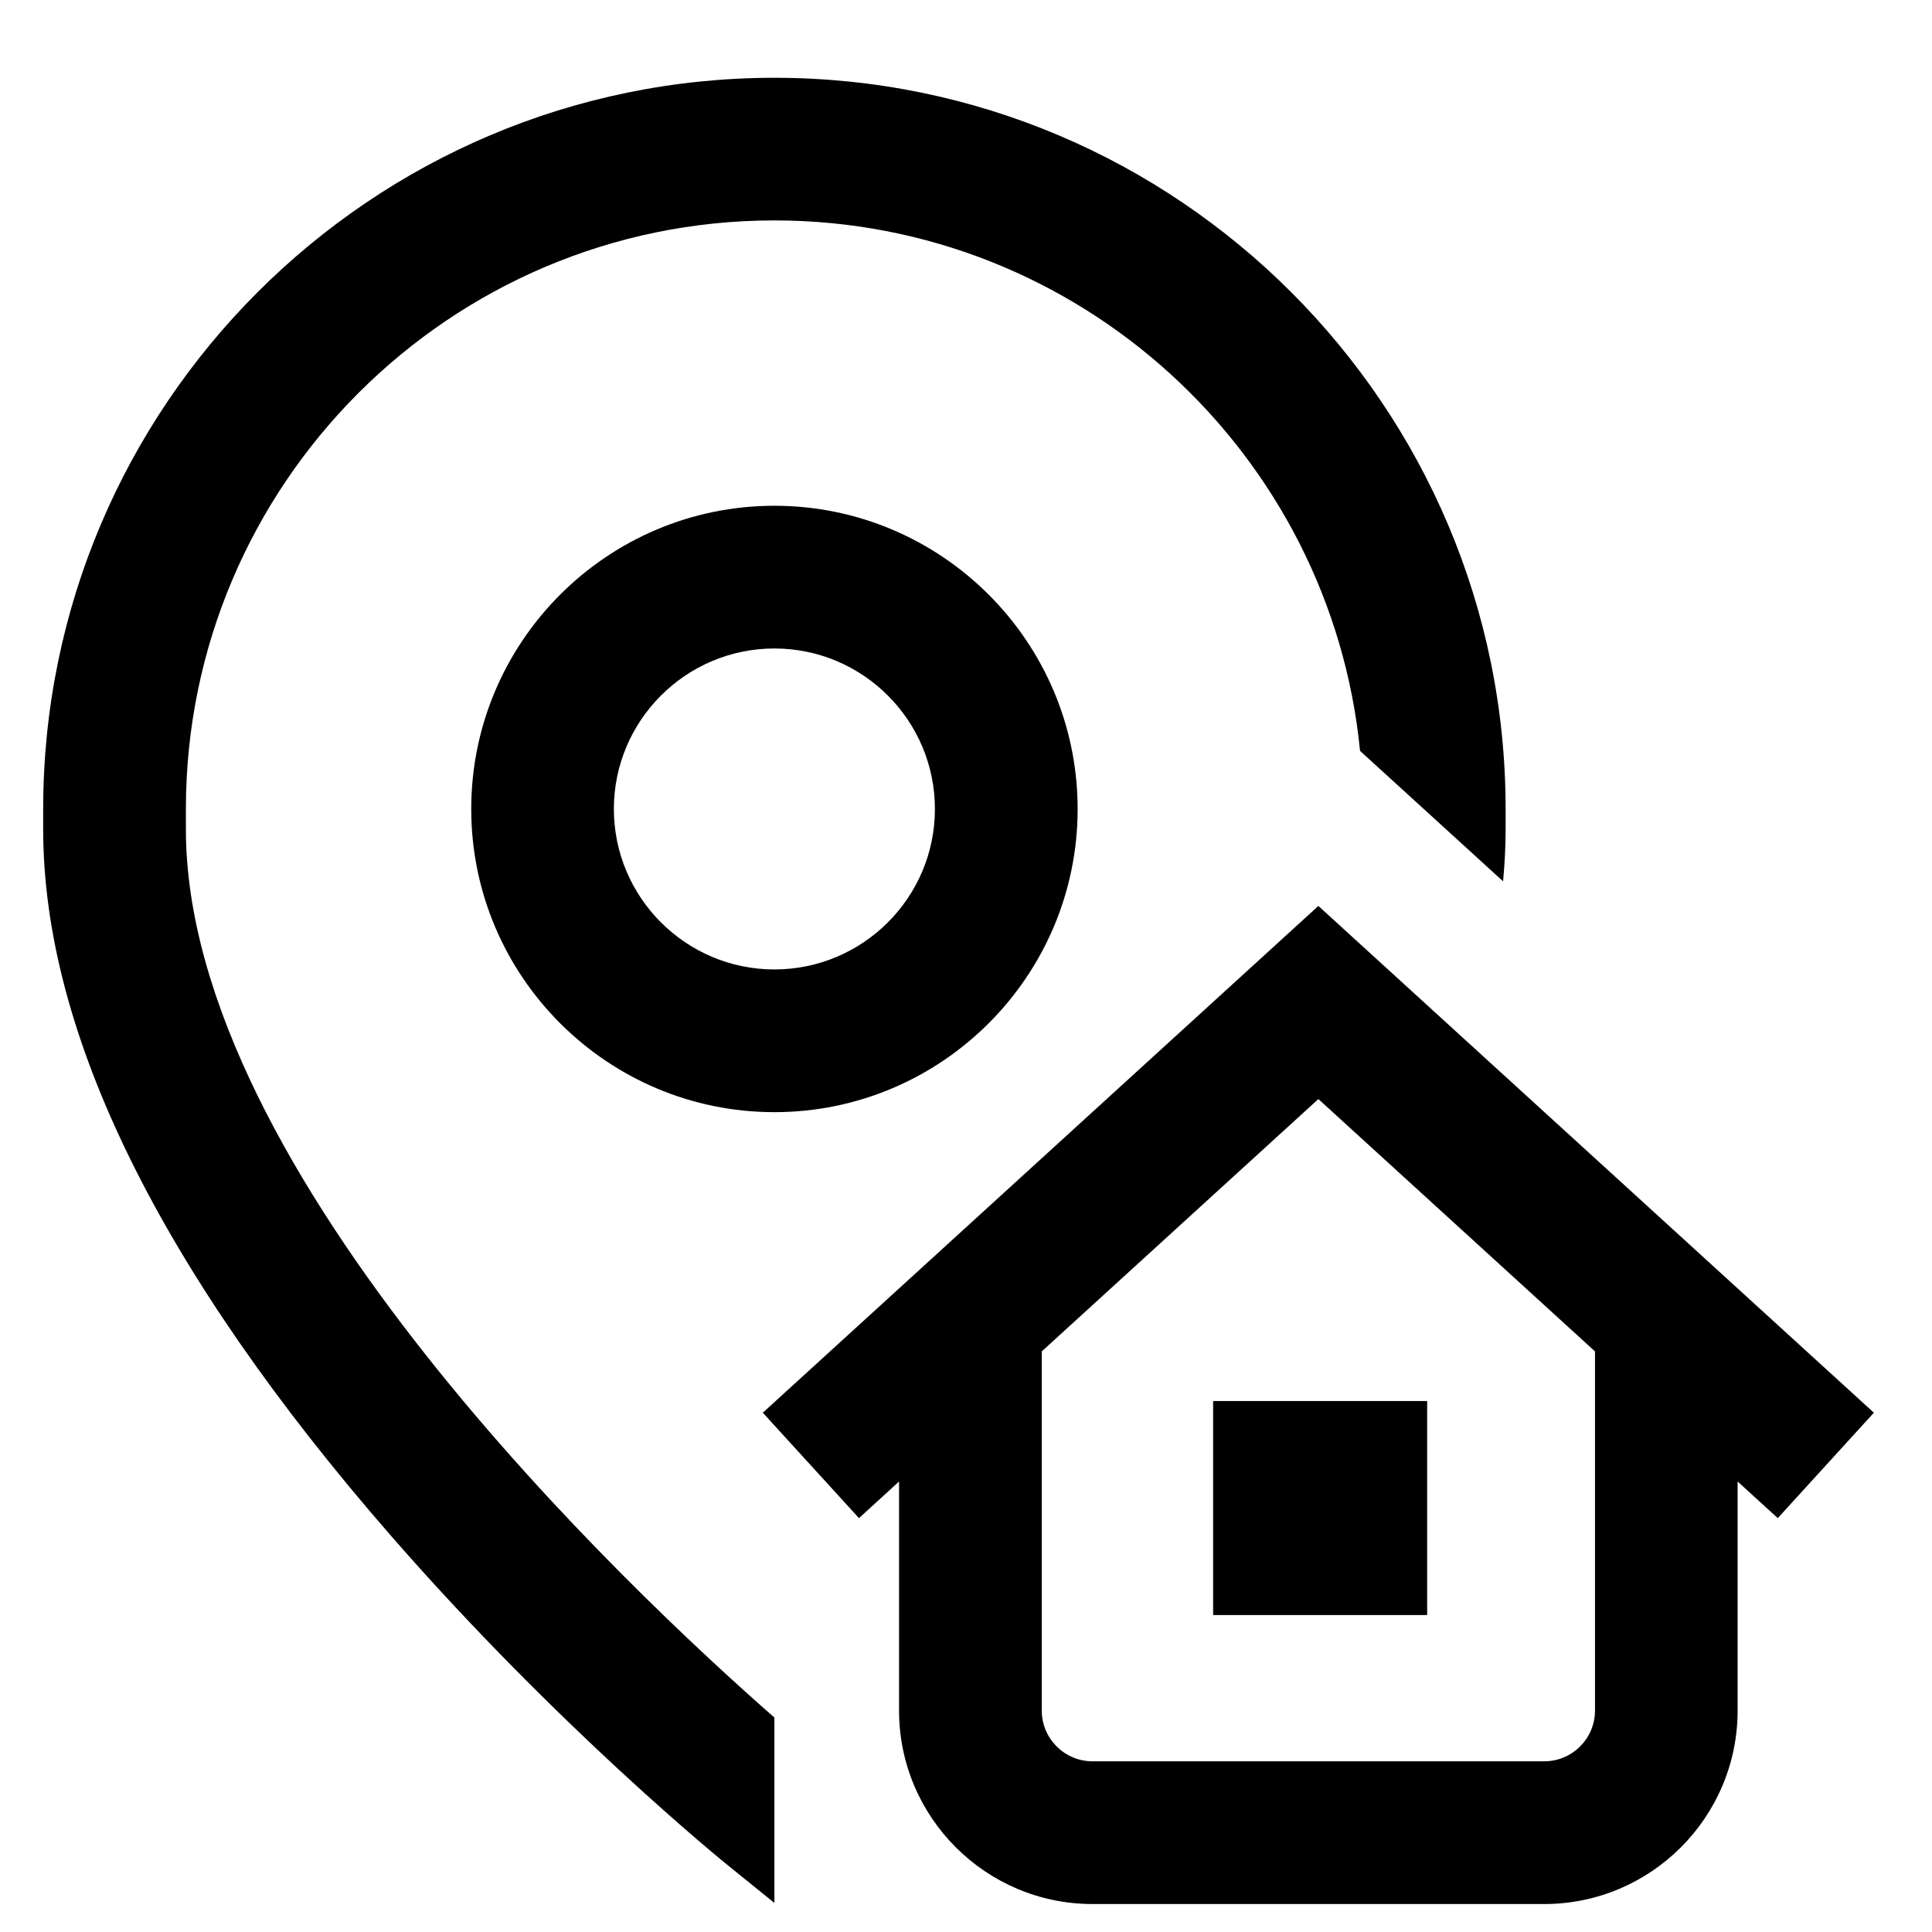 <svg width="23" height="23" viewBox="0 0 23 23" fill="none" xmlns="http://www.w3.org/2000/svg">
<path d="M9.219 20.447V22.654L8.686 22.223C8.603 22.157 6.641 20.563 4.651 18.279C1.906 15.128 0.514 12.299 0.514 9.871V9.631C0.514 4.831 4.419 0.926 9.219 0.926C14.019 0.926 17.924 4.831 17.924 9.631V9.871C17.924 10.075 17.913 10.282 17.894 10.492L16.191 8.939C15.843 5.399 12.849 2.624 9.219 2.624C5.356 2.624 2.213 5.767 2.213 9.631V9.871C2.213 13.973 7.498 18.939 9.219 20.447ZM14.442 19.227H16.99V16.679H14.442V19.227ZM9.219 6.021C11.209 6.021 12.829 7.64 12.829 9.631C12.829 11.621 11.209 13.24 9.219 13.24C7.229 13.24 5.61 11.621 5.61 9.631C5.61 7.64 7.229 6.021 9.219 6.021ZM9.219 7.72C8.166 7.72 7.308 8.577 7.308 9.631C7.308 10.684 8.166 11.541 9.219 11.541C10.273 11.541 11.13 10.684 11.13 9.631C11.13 8.577 10.273 7.72 9.219 7.72ZM21.164 18.073L20.686 17.637V20.364C20.686 21.634 19.653 22.667 18.384 22.667H13.006C11.736 22.667 10.703 21.634 10.703 20.364V17.637L10.226 18.073L9.081 16.818L15.695 10.785L22.308 16.818L21.164 18.073ZM18.988 16.088L15.695 13.084L12.402 16.088V20.364C12.402 20.697 12.673 20.968 13.006 20.968H18.384C18.717 20.968 18.988 20.697 18.988 20.364V16.088Z" fill="black"/>
</svg>
